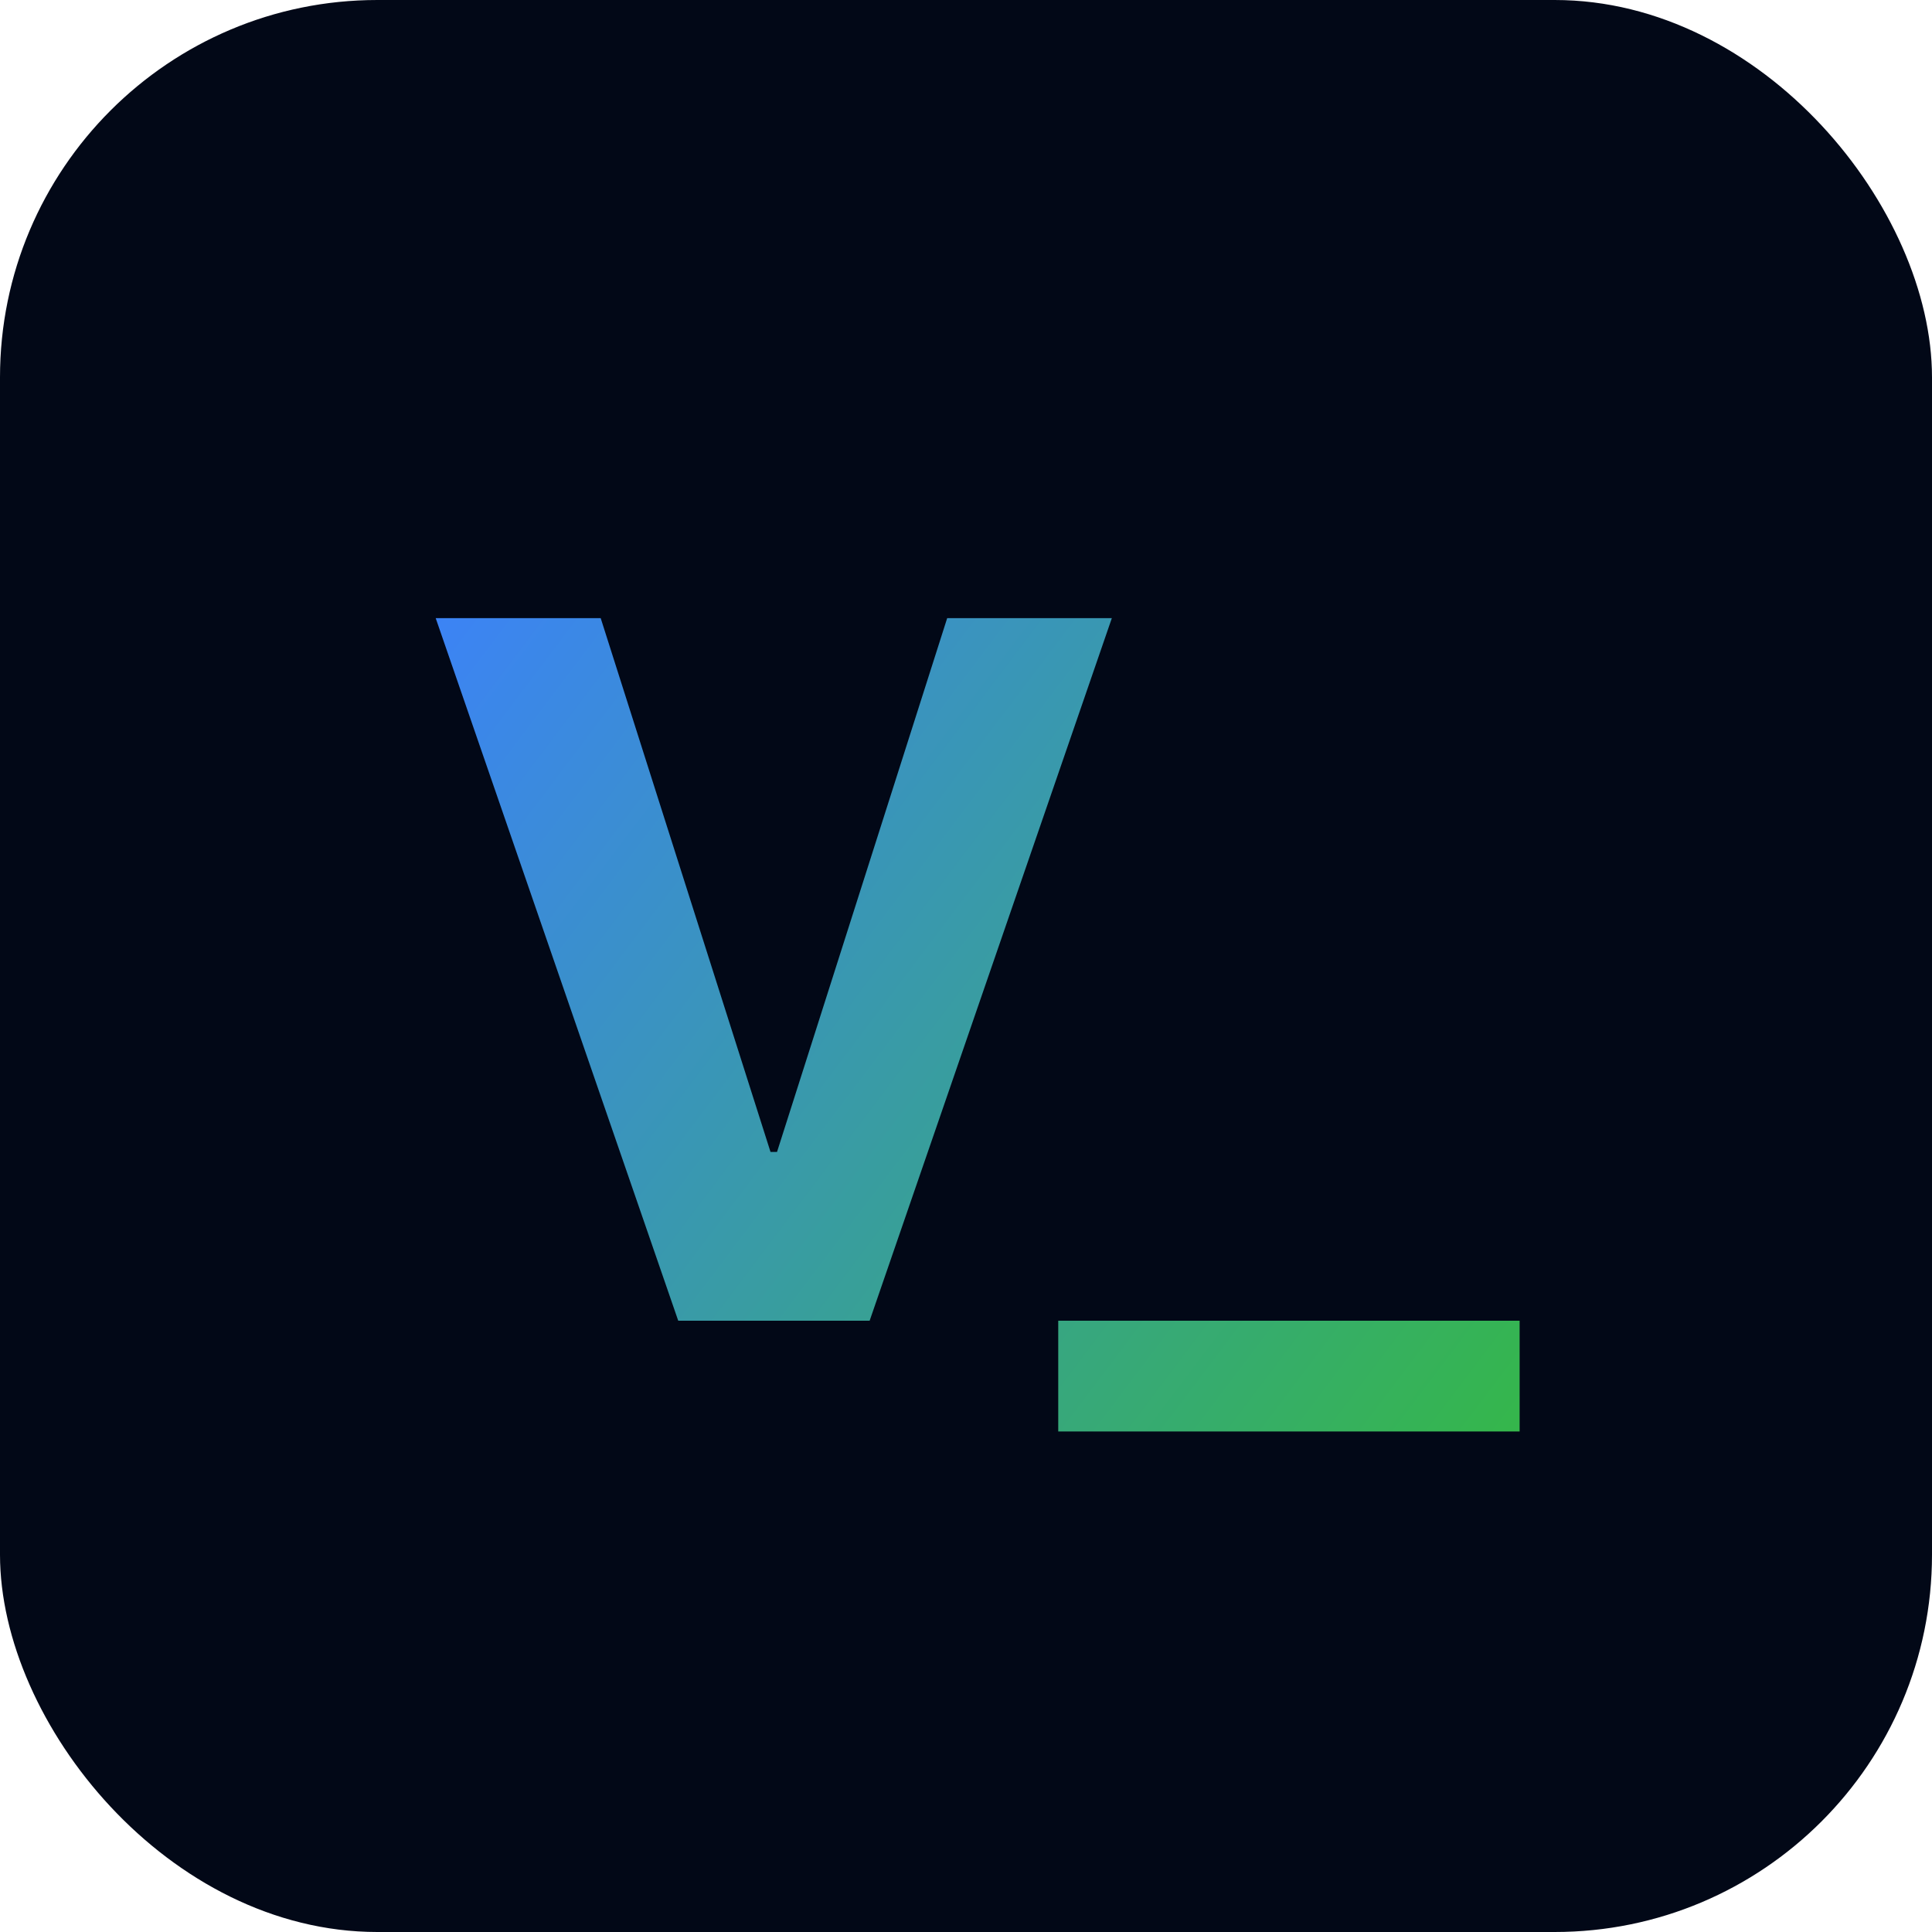 <svg width="256" height="256" viewBox="0 0 256 256" fill="none" xmlns="http://www.w3.org/2000/svg">
<g clip-path="url(#clip0_13_3)">
<rect width="256" height="256" rx="50" fill="#020817"/>
<path d="M79.597 81.909L102.097 152.636H102.96L125.506 81.909H147.324L115.233 175H89.869L57.733 81.909H79.597ZM201.358 175V189.682H140.222V175H201.358Z" fill="url(#paint0_linear_13_3)"/>
</g>
<defs>
<linearGradient id="paint0_linear_13_3" x1="57" y1="81.5" x2="200" y2="189.5" gradientUnits="userSpaceOnUse">
<stop stop-color="#3C83F6"/>
<stop offset="1" stop-color="#35B64C"/>
</linearGradient>
<clipPath id="clip0_13_3">
<rect width="256" height="256" rx="50" fill="white"/>
</clipPath>
</defs>
</svg>
